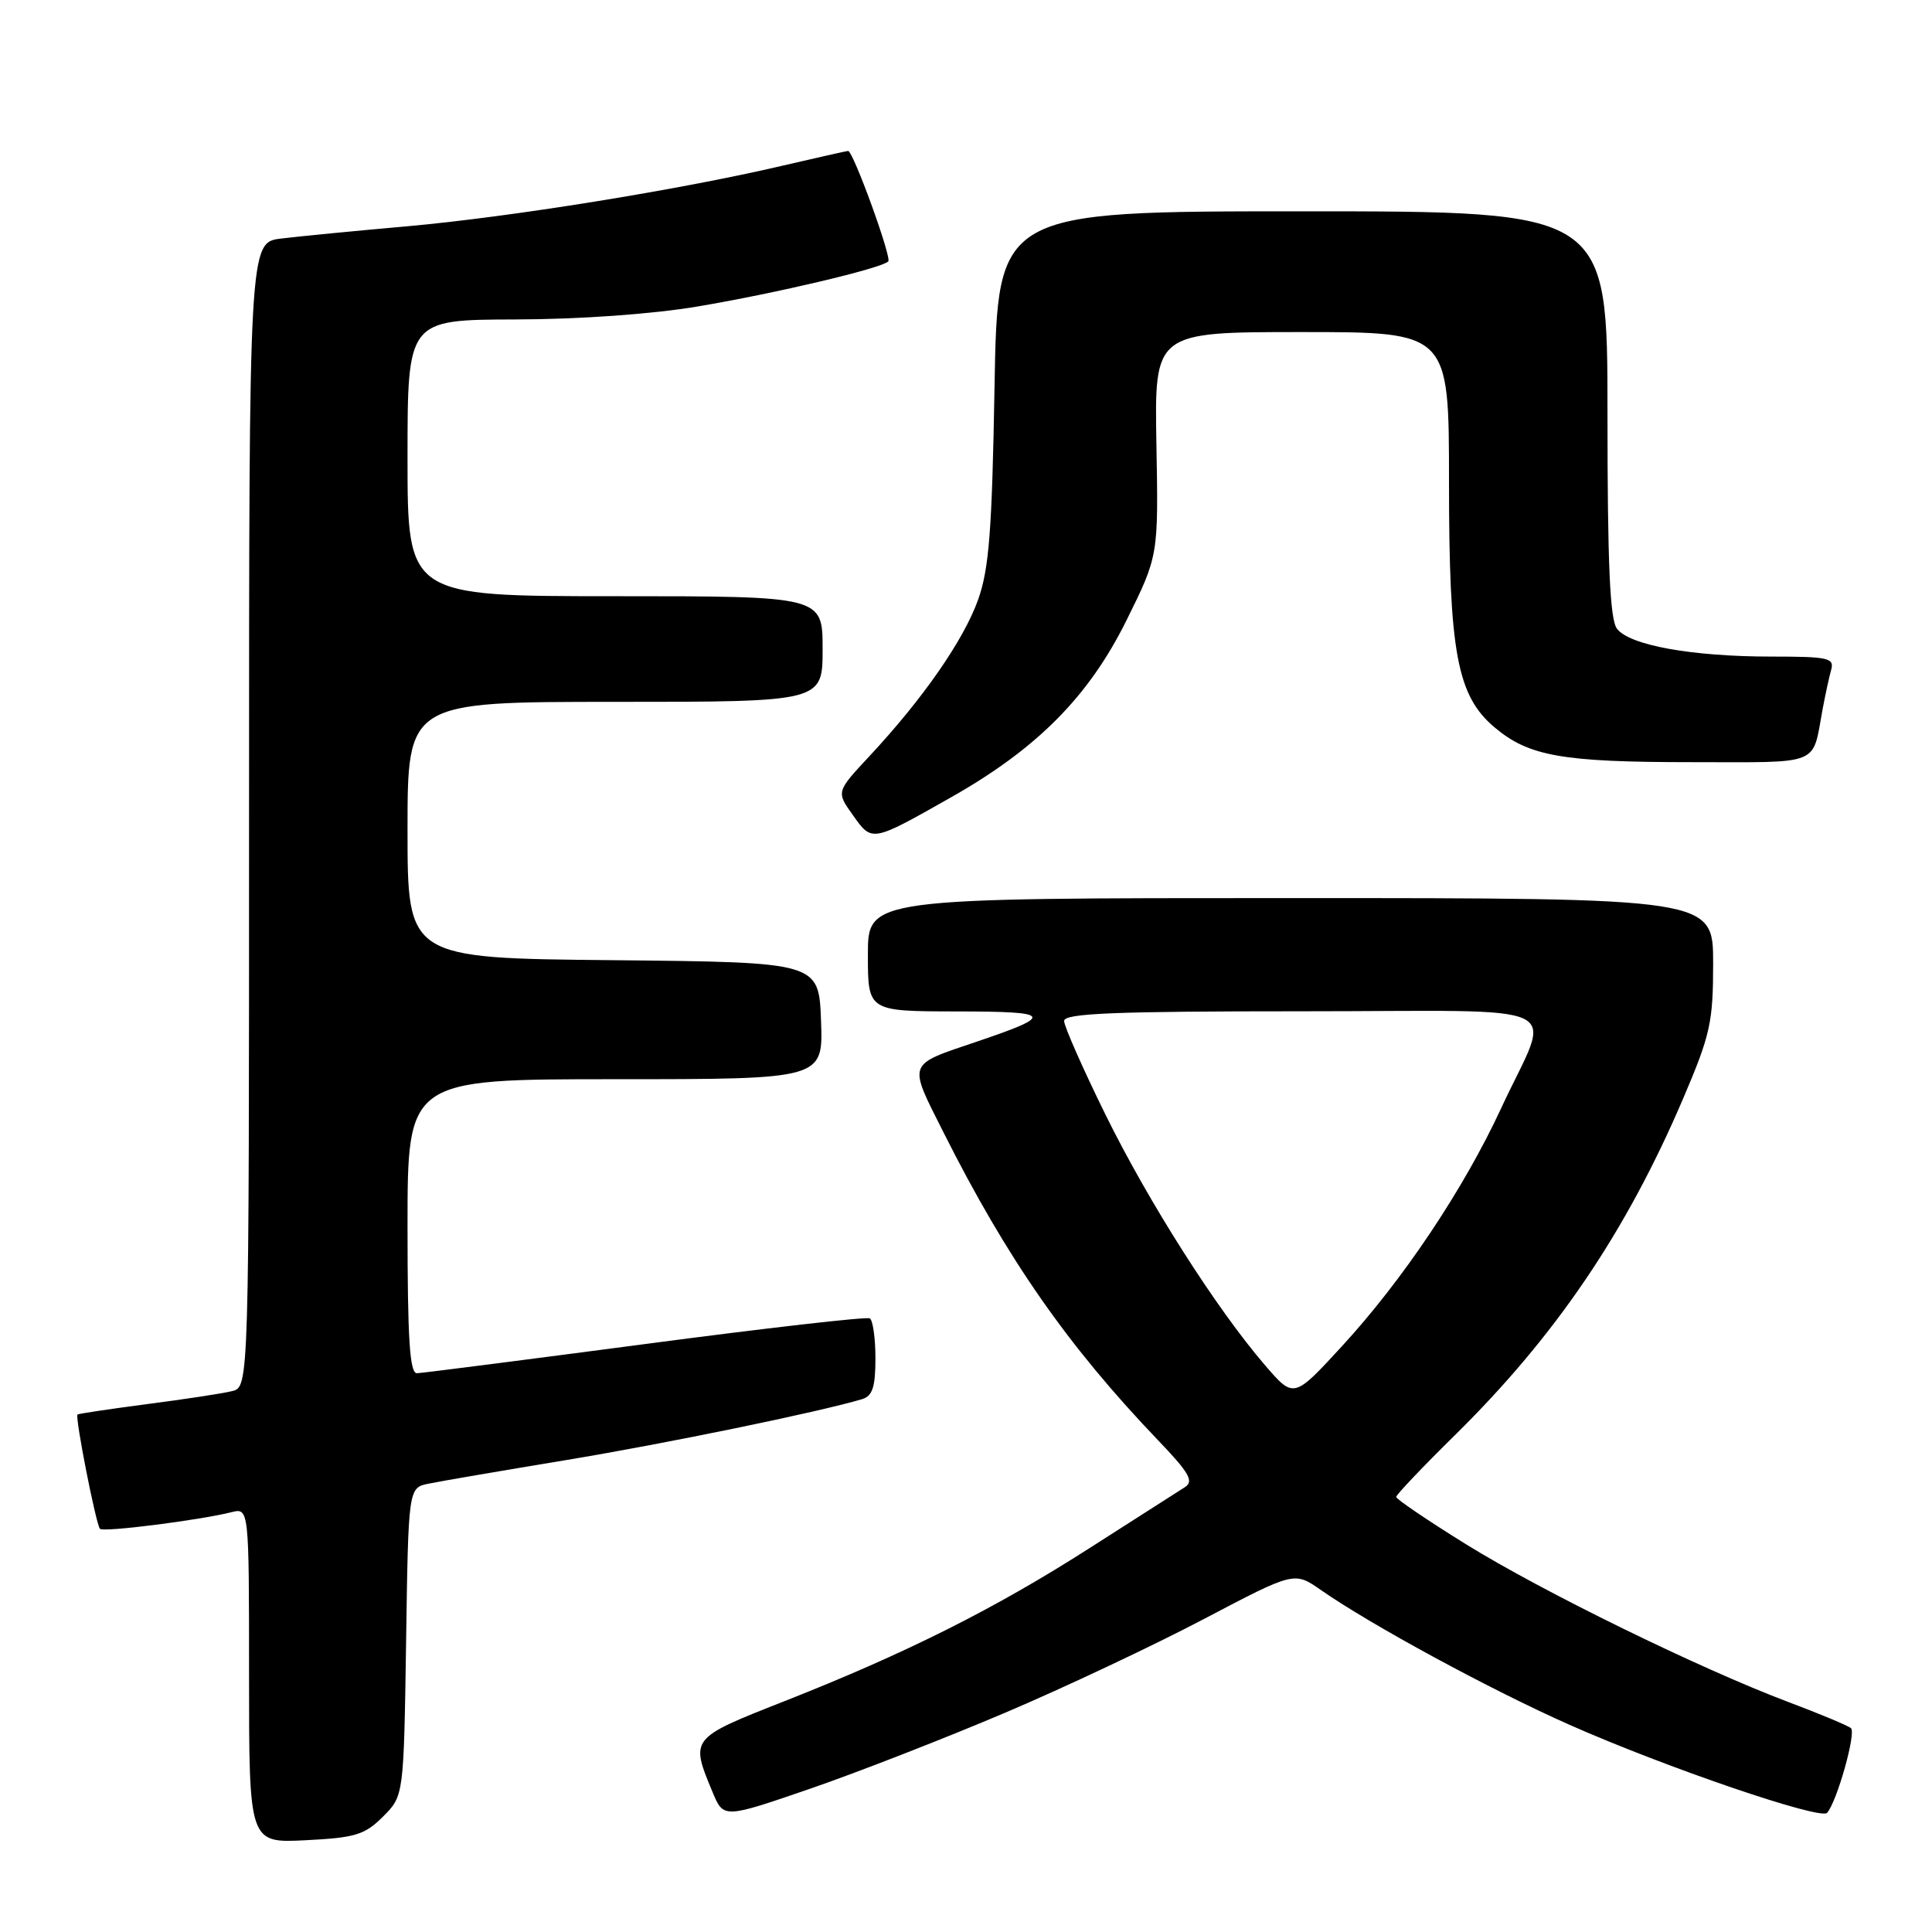 <?xml version="1.0" encoding="UTF-8" standalone="no"?>
<!DOCTYPE svg PUBLIC "-//W3C//DTD SVG 1.1//EN" "http://www.w3.org/Graphics/SVG/1.1/DTD/svg11.dtd" >
<svg xmlns="http://www.w3.org/2000/svg" xmlns:xlink="http://www.w3.org/1999/xlink" version="1.1" viewBox="0 0 256 256">
 <g >
 <path fill="currentColor"
d=" M 50.75 240.71 C 53.50 237.96 53.50 237.96 53.81 217.55 C 54.11 197.13 54.11 197.13 56.81 196.59 C 58.29 196.28 66.47 194.88 75.00 193.47 C 88.33 191.26 108.54 187.10 114.25 185.39 C 115.61 184.98 116.00 183.77 116.00 179.99 C 116.00 177.31 115.66 174.92 115.25 174.69 C 114.84 174.45 101.45 175.98 85.50 178.09 C 69.55 180.19 55.94 181.94 55.25 181.96 C 54.29 181.99 54.00 177.45 54.00 162.50 C 54.00 143.00 54.00 143.00 81.54 143.00 C 109.08 143.00 109.08 143.00 108.79 135.25 C 108.50 127.50 108.50 127.50 81.25 127.23 C 54.00 126.97 54.00 126.97 54.00 109.98 C 54.00 93.00 54.00 93.00 81.50 93.00 C 109.00 93.00 109.00 93.00 109.00 86.00 C 109.00 79.00 109.00 79.00 81.50 79.00 C 54.00 79.00 54.00 79.00 54.00 60.68 C 54.00 42.37 54.00 42.37 68.25 42.33 C 76.82 42.31 86.49 41.62 92.50 40.60 C 102.82 38.86 116.78 35.56 117.70 34.64 C 118.19 34.15 113.05 20.00 112.38 20.00 C 112.21 20.00 108.21 20.90 103.49 22.00 C 89.91 25.17 67.61 28.76 54.00 29.98 C 47.12 30.59 39.59 31.32 37.25 31.61 C 33.00 32.12 33.00 32.12 33.00 107.95 C 33.00 183.78 33.00 183.78 30.75 184.33 C 29.51 184.64 24.45 185.41 19.50 186.05 C 14.55 186.70 10.39 187.32 10.27 187.43 C 9.91 187.74 12.73 202.06 13.25 202.58 C 13.71 203.05 26.41 201.44 30.64 200.38 C 33.00 199.78 33.00 199.78 33.00 222.00 C 33.00 244.22 33.00 244.22 40.50 243.84 C 47.08 243.51 48.33 243.13 50.75 240.71 Z  M 133.22 226.93 C 141.08 223.59 152.90 218.01 159.50 214.54 C 171.50 208.23 171.50 208.23 175.00 210.67 C 181.67 215.32 197.55 223.93 208.00 228.56 C 220.68 234.18 241.23 241.20 242.10 240.21 C 243.41 238.73 245.98 229.59 245.26 228.99 C 244.84 228.64 241.12 227.09 237.00 225.54 C 225.21 221.09 204.38 210.90 194.25 204.62 C 189.16 201.46 185.00 198.64 185.00 198.35 C 185.00 198.07 188.50 194.38 192.79 190.16 C 206.12 177.03 215.47 163.25 223.03 145.55 C 226.63 137.12 227.00 135.46 227.00 127.63 C 227.00 119.00 227.00 119.00 171.00 119.00 C 115.00 119.00 115.00 119.00 115.00 126.50 C 115.00 134.00 115.00 134.00 126.75 134.02 C 139.47 134.03 139.80 134.51 129.50 138.00 C 120.09 141.19 120.29 140.63 125.02 150.05 C 133.46 166.83 141.47 178.32 153.42 190.81 C 157.59 195.16 158.23 196.28 157.00 197.06 C 156.18 197.58 150.55 201.18 144.50 205.05 C 131.86 213.15 120.06 219.07 103.88 225.44 C 91.42 230.35 91.44 230.32 94.43 237.49 C 95.88 240.96 95.88 240.96 107.42 236.99 C 113.76 234.80 125.37 230.27 133.22 226.93 Z  M 125.93 105.70 C 137.40 99.22 144.25 92.32 149.26 82.21 C 153.50 73.65 153.50 73.65 153.23 58.82 C 152.97 44.00 152.97 44.00 172.48 44.00 C 192.00 44.00 192.00 44.00 192.00 63.82 C 192.00 86.49 193.06 92.19 198.05 96.39 C 202.59 100.21 207.01 100.99 224.18 100.99 C 241.51 101.00 240.10 101.57 241.50 94.00 C 241.86 92.08 242.37 89.71 242.64 88.75 C 243.08 87.18 242.25 87.00 234.70 87.00 C 224.19 87.00 215.89 85.50 214.25 83.30 C 213.32 82.05 213.00 74.69 213.00 54.81 C 213.00 28.00 213.00 28.00 172.59 28.00 C 132.19 28.00 132.19 28.00 131.78 51.25 C 131.45 70.33 131.06 75.40 129.59 79.50 C 127.67 84.85 122.29 92.60 115.19 100.21 C 110.80 104.92 110.80 104.92 113.02 108.02 C 115.56 111.60 115.47 111.62 125.93 105.70 Z  M 167.63 180.91 C 161.19 173.43 152.18 159.28 146.46 147.65 C 143.46 141.55 141.00 135.98 141.00 135.28 C 141.00 134.27 147.63 134.00 172.57 134.00 C 209.00 134.00 205.63 132.35 198.89 146.89 C 193.92 157.61 185.87 169.63 177.79 178.41 C 171.43 185.32 171.43 185.32 167.63 180.91 Z "/>
</g>
</svg>